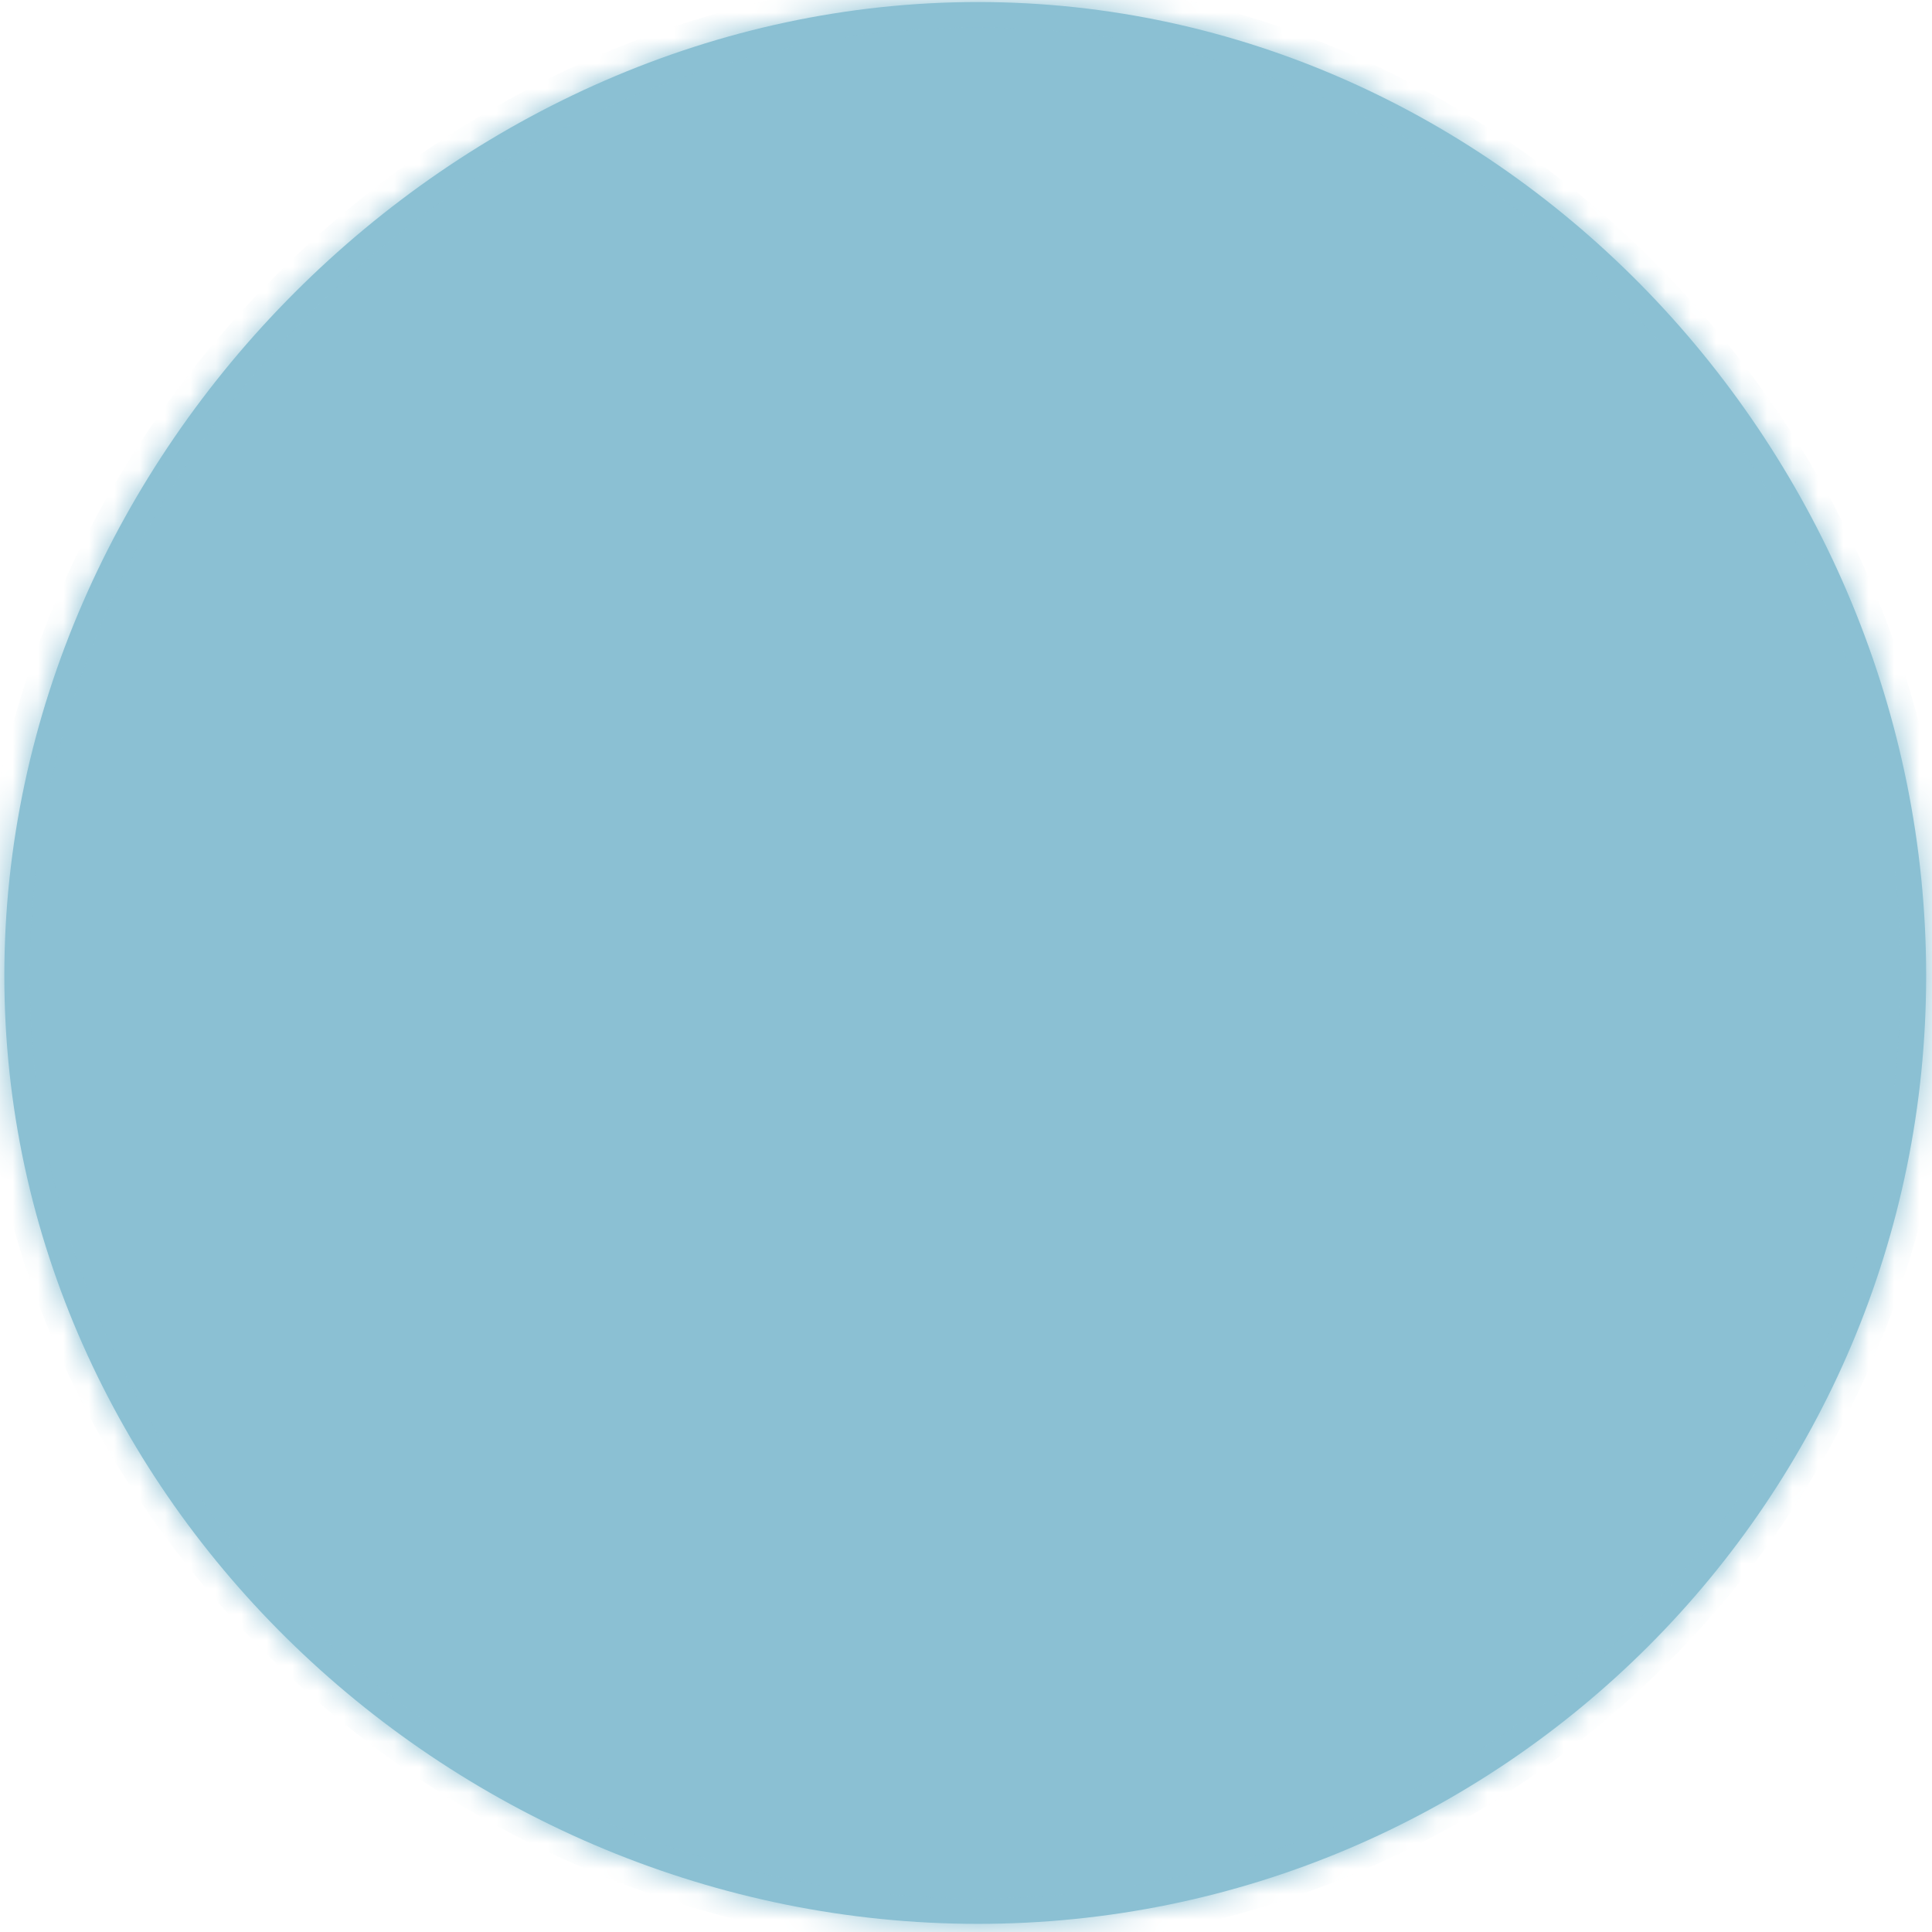 ﻿<?xml version="1.0" encoding="utf-8"?>
<svg version="1.1" xmlns:xlink="http://www.w3.org/1999/xlink" width="76px" height="76px" xmlns="http://www.w3.org/2000/svg">
  <defs>
    <mask fill="white" id="clip399">
      <path d="M 38.47 75.68  C 17.87 75.68  0.17 58.98  0.17 38.38  C 0.17 17.78  17.87 0.08  38.47 0.08  C 59.07 0.08  75.77 17.78  75.77 38.38  C 75.77 58.98  59.07 75.68  38.47 75.68  Z " fill-rule="evenodd" />
    </mask>
  </defs>
  <g transform="matrix(1 0 0 1 -838 -4950 )">
    <path d="M 38.47 75.68  C 17.87 75.68  0.17 58.98  0.17 38.38  C 0.17 17.78  17.87 0.08  38.47 0.08  C 59.07 0.08  75.77 17.78  75.77 38.38  C 75.77 58.98  59.07 75.68  38.47 75.68  Z " fill-rule="nonzero" fill="#8bc0d3" stroke="none" transform="matrix(1 0 0 1 838 4950 )" />
    <path d="M 38.47 75.68  C 17.87 75.68  0.17 58.98  0.17 38.38  C 0.17 17.78  17.87 0.08  38.47 0.08  C 59.07 0.08  75.77 17.78  75.77 38.38  C 75.77 58.98  59.07 75.68  38.47 75.68  Z " stroke-width="2" stroke="#8bc0d3" fill="none" transform="matrix(1 0 0 1 838 4950 )" mask="url(#clip399)" />
  </g>
</svg>